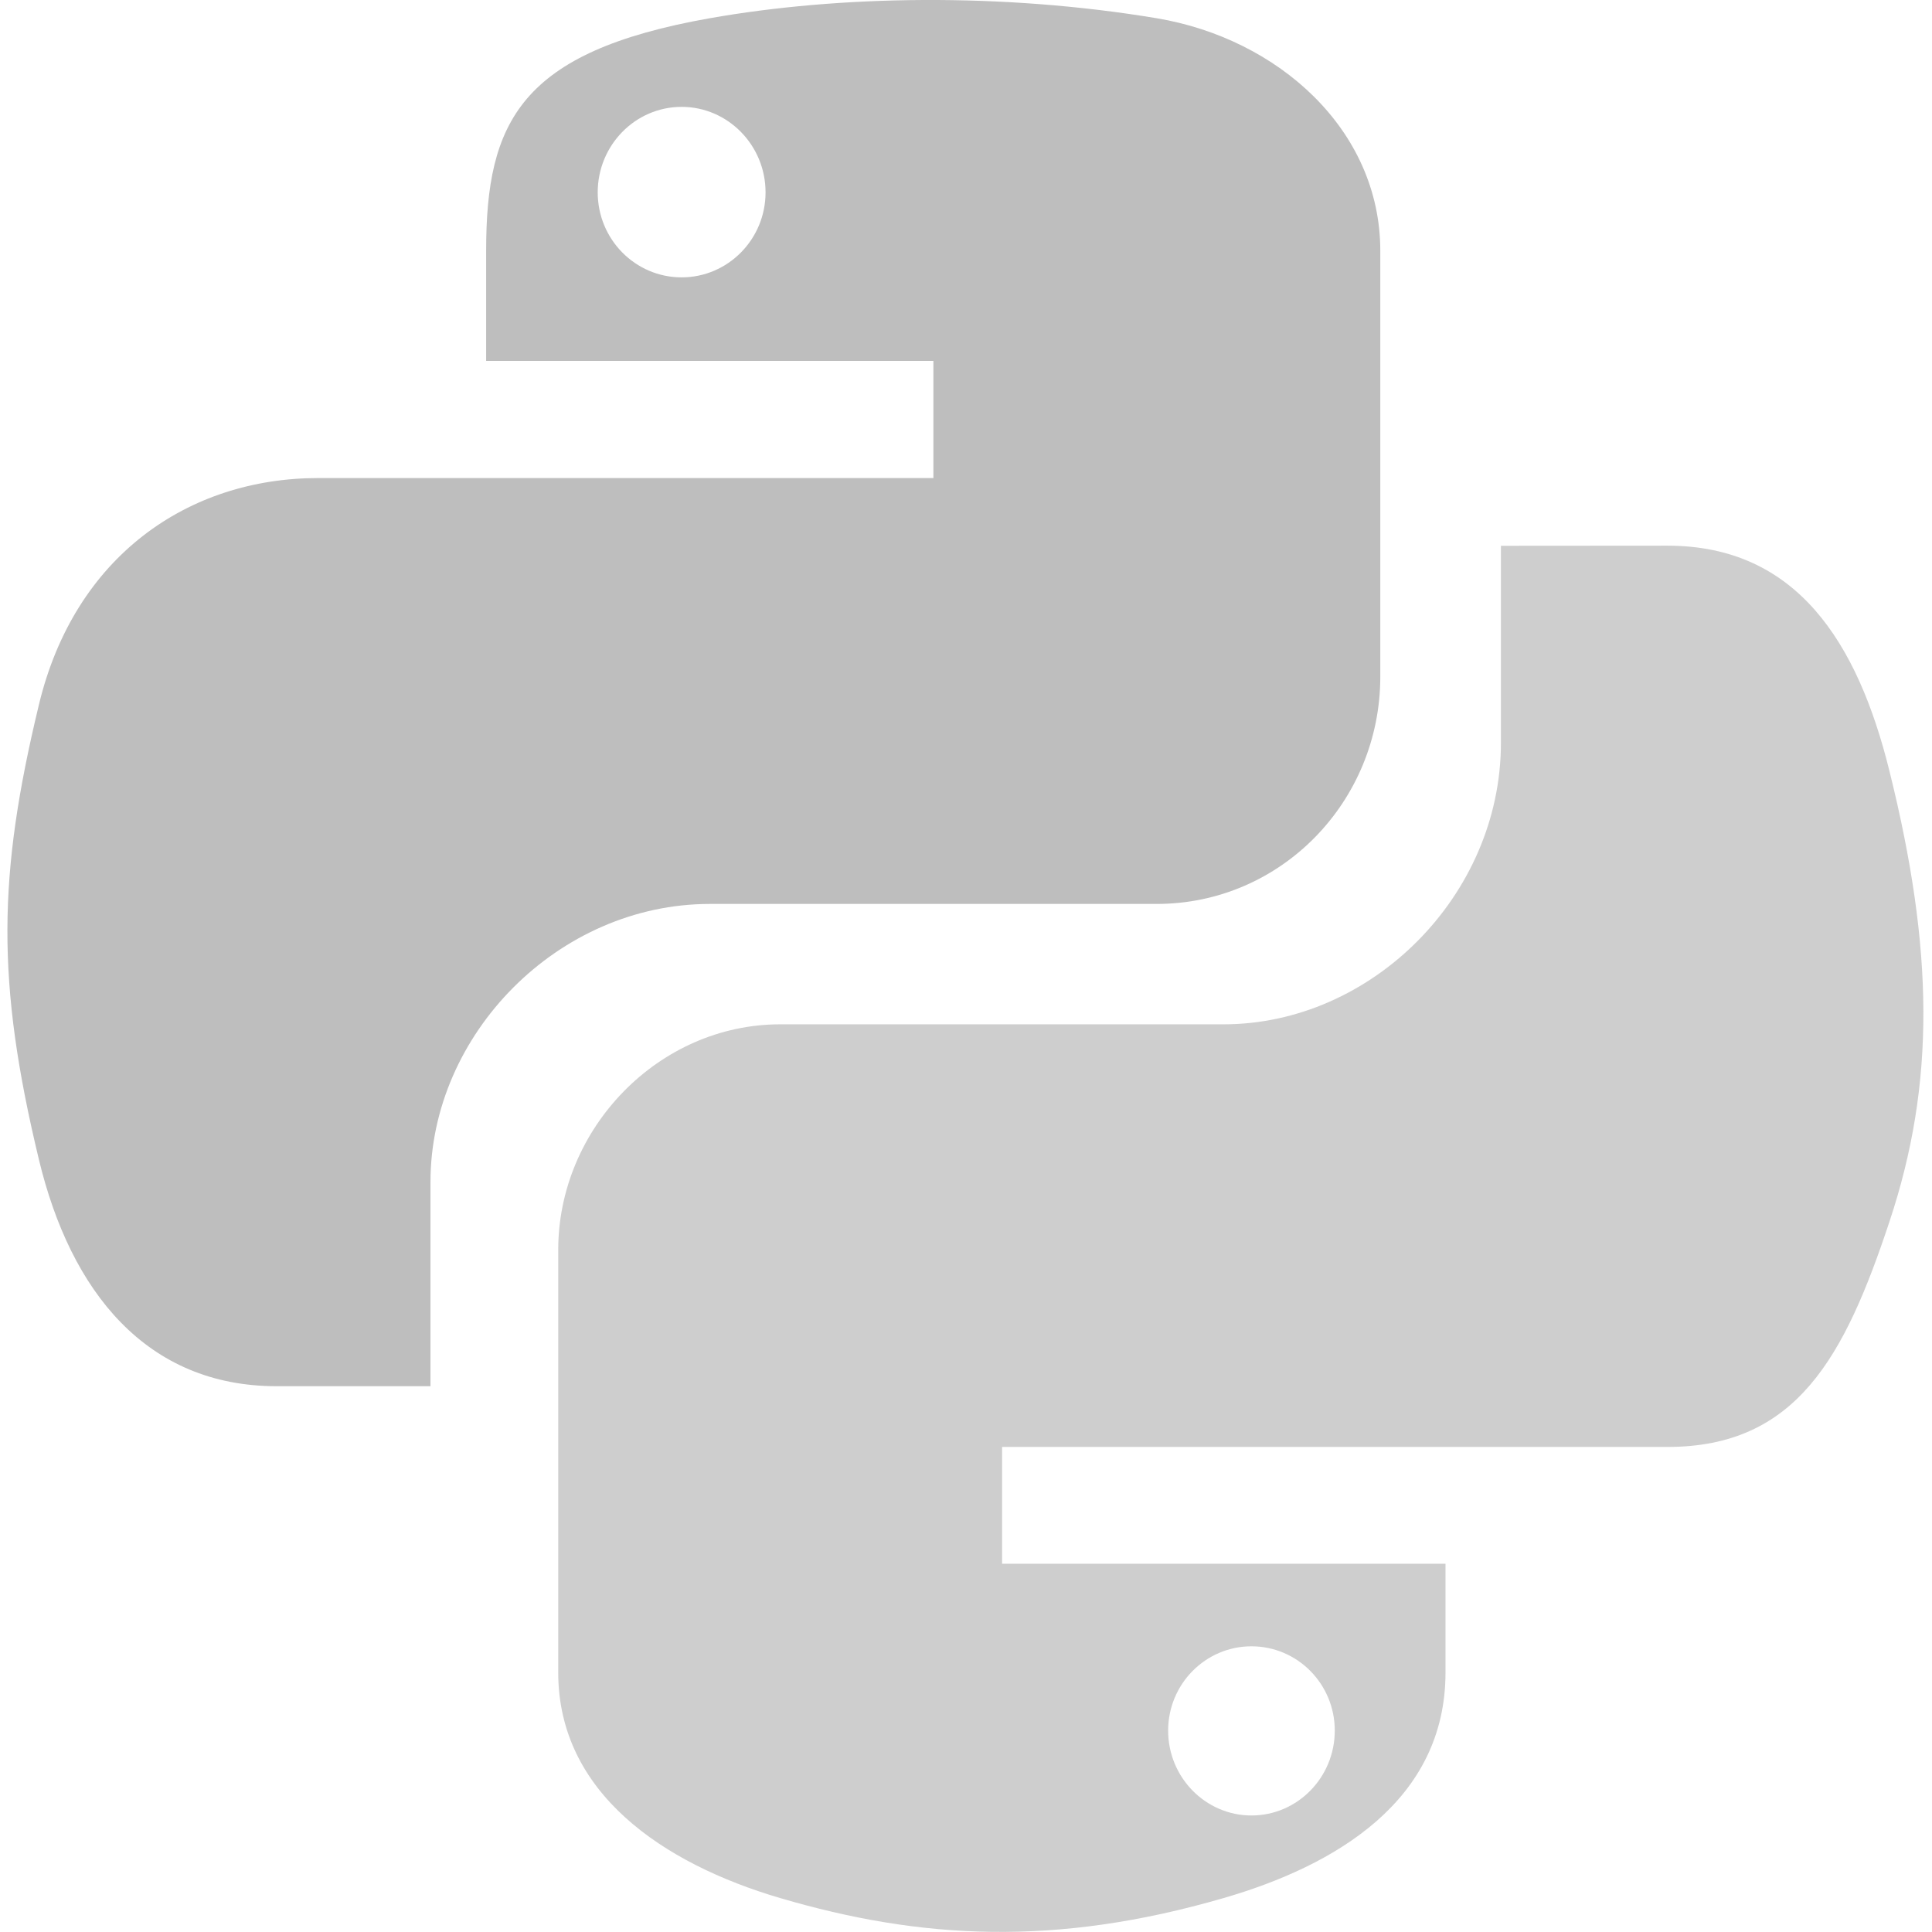<svg height="16" width="16" xmlns="http://www.w3.org/2000/svg"><g fill="#bebebe"><path d="m7.648 0c-.633.003-1.238.057-1.77.151-1.568.277-1.852.857-1.852 1.926v.912h3.704v.97h-3.704-1.39c-1.077 0-2.019.647-2.314 1.878-.34 1.411-.355 2.291 0 3.765.263 1.097.892 1.878 1.969 1.878h1.274v-1.692c0-1.223 1.058-2.302 2.314-2.302h3.7c1.03 0 1.852-.848 1.852-1.882v-3.527c0-1.004-.847-1.758-1.852-1.926-.636-.106-1.297-.154-1.93-.151zm-2.003.885c.383 0 .695.318.695.708-0.0.389-.312.704-.695.704-.384-0-.695-.315-.695-.704-0-.39.311-.708.695-.708z" stroke-width=".138"/><path d="m12.43 4.52v1.632c0 1.266-1.073 2.331-2.297 2.331h-3.672c-1.006 0-1.838.861-1.838 1.868v3.5c0 .996.866 1.582 1.838 1.868 1.164.342 2.28.404 3.672 0 .926-.268 1.838-.807 1.838-1.868v-.901h-3.672v-.967h3.672 1.838c1.068 0 1.467-.745 1.838-1.864.384-1.152.367-2.259 0-3.736-.264-1.064-.768-1.864-1.838-1.864zm-2.066 9.114c.381 0 .69.312.69.698 0 .388-.309.703-.69.703-.38 0-.69-.315-.69-.703 0-.386.31-.698.69-.698z" fill-opacity=".753" stroke-width=".137"/></g></svg>